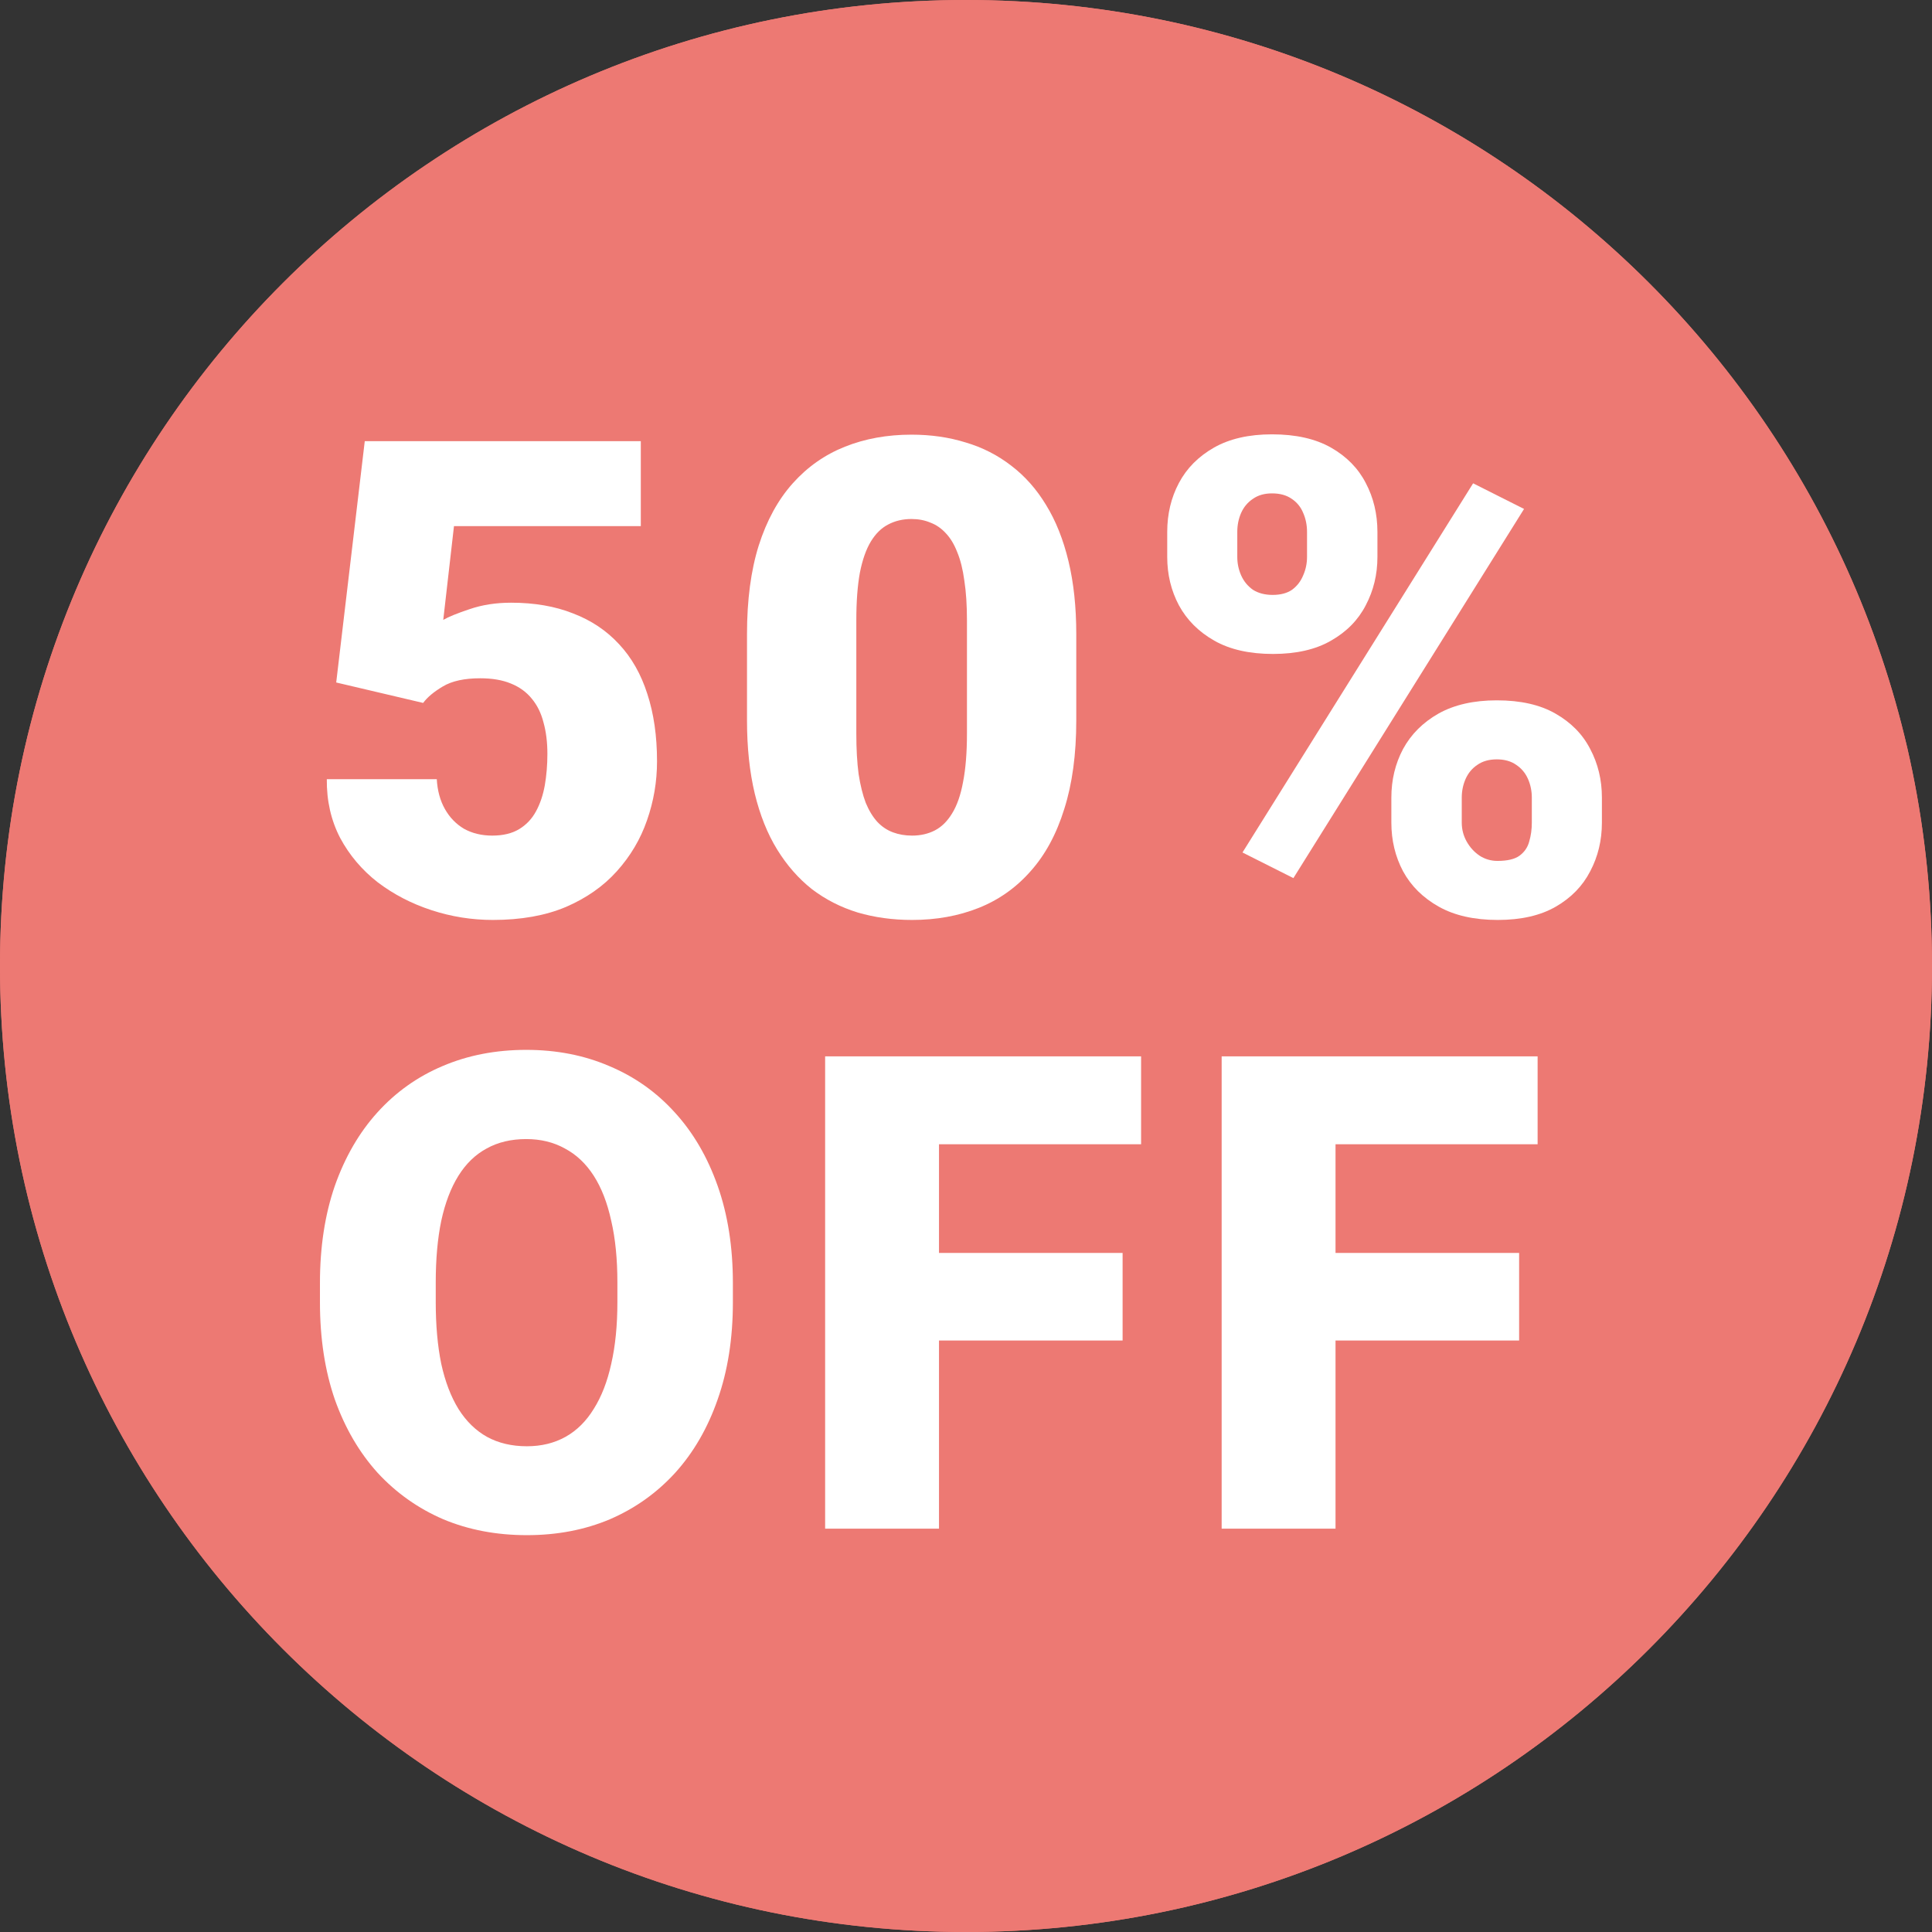 <svg width="91" height="91" viewBox="0 0 91 91" fill="none" xmlns="http://www.w3.org/2000/svg">
<rect x="0" y="0" width="91" height="91" fill="#333333" stroke="none"/>
<path d="M91 45.5C91 70.629 70.629 91 45.5 91C20.371 91 0 70.629 0 45.5C0 20.371 20.371 0 45.5 0C70.629 0 91 20.371 91 45.5Z" fill="#ED7973"/>
<path d="M19.931 33.109L15.836 32.146L17.181 20.779H30.183V24.782H21.383L20.878 29.198C21.123 29.055 21.535 28.887 22.116 28.693C22.707 28.49 23.359 28.388 24.072 28.388C25.172 28.388 26.144 28.556 26.99 28.892C27.846 29.218 28.569 29.702 29.16 30.343C29.75 30.975 30.193 31.754 30.489 32.681C30.794 33.608 30.947 34.667 30.947 35.859C30.947 36.817 30.789 37.744 30.474 38.64C30.168 39.526 29.694 40.326 29.052 41.039C28.421 41.742 27.621 42.302 26.654 42.719C25.686 43.127 24.54 43.331 23.216 43.331C22.228 43.331 21.265 43.178 20.328 42.872C19.391 42.567 18.546 42.129 17.792 41.558C17.048 40.978 16.458 40.28 16.02 39.465C15.592 38.64 15.383 37.718 15.393 36.7H20.573C20.603 37.239 20.731 37.708 20.955 38.105C21.179 38.502 21.479 38.813 21.856 39.037C22.243 39.251 22.686 39.358 23.185 39.358C23.695 39.358 24.117 39.256 24.454 39.053C24.79 38.849 25.055 38.569 25.248 38.212C25.442 37.856 25.579 37.448 25.661 36.99C25.742 36.521 25.783 36.027 25.783 35.508C25.783 34.958 25.722 34.464 25.599 34.026C25.488 33.588 25.304 33.216 25.049 32.91C24.795 32.595 24.464 32.355 24.056 32.192C23.659 32.029 23.18 31.948 22.62 31.948C21.877 31.948 21.291 32.075 20.863 32.33C20.435 32.584 20.125 32.844 19.931 33.109Z" fill="white"/>
<path d="M50.694 29.87V33.934C50.694 35.533 50.505 36.924 50.128 38.105C49.762 39.287 49.232 40.265 48.539 41.039C47.857 41.813 47.042 42.388 46.095 42.765C45.147 43.142 44.103 43.331 42.962 43.331C42.046 43.331 41.19 43.213 40.396 42.979C39.601 42.735 38.883 42.368 38.241 41.879C37.61 41.38 37.065 40.759 36.606 40.015C36.148 39.272 35.797 38.395 35.552 37.387C35.308 36.368 35.185 35.217 35.185 33.934V29.87C35.185 28.26 35.369 26.87 35.736 25.699C36.112 24.517 36.647 23.539 37.34 22.765C38.032 21.991 38.852 21.416 39.8 21.039C40.747 20.662 41.791 20.473 42.932 20.473C43.849 20.473 44.699 20.596 45.483 20.84C46.278 21.074 46.996 21.441 47.638 21.94C48.279 22.429 48.825 23.045 49.273 23.789C49.731 24.532 50.082 25.413 50.327 26.432C50.571 27.441 50.694 28.586 50.694 29.87ZM45.545 34.56V29.213C45.545 28.5 45.504 27.878 45.422 27.349C45.351 26.819 45.239 26.371 45.086 26.004C44.944 25.638 44.765 25.342 44.551 25.118C44.338 24.884 44.093 24.716 43.818 24.614C43.553 24.502 43.258 24.446 42.932 24.446C42.525 24.446 42.158 24.532 41.832 24.706C41.516 24.869 41.246 25.133 41.022 25.5C40.798 25.867 40.625 26.356 40.503 26.967C40.391 27.578 40.334 28.327 40.334 29.213V34.56C40.334 35.284 40.37 35.915 40.441 36.455C40.523 36.985 40.635 37.438 40.778 37.815C40.93 38.182 41.114 38.482 41.328 38.716C41.541 38.94 41.786 39.103 42.061 39.205C42.336 39.307 42.636 39.358 42.962 39.358C43.36 39.358 43.716 39.276 44.032 39.114C44.348 38.951 44.618 38.686 44.842 38.319C45.076 37.942 45.249 37.448 45.361 36.837C45.483 36.216 45.545 35.457 45.545 34.56Z" fill="white"/>
<path d="M54.978 26.233V25.057C54.978 24.212 55.161 23.442 55.528 22.75C55.895 22.057 56.445 21.502 57.178 21.084C57.911 20.667 58.823 20.458 59.913 20.458C61.033 20.458 61.96 20.667 62.694 21.084C63.427 21.502 63.972 22.057 64.329 22.75C64.695 23.442 64.879 24.212 64.879 25.057V26.233C64.879 27.058 64.695 27.817 64.329 28.51C63.972 29.203 63.427 29.758 62.694 30.175C61.971 30.593 61.059 30.802 59.959 30.802C58.849 30.802 57.927 30.593 57.193 30.175C56.46 29.758 55.905 29.203 55.528 28.51C55.161 27.817 54.978 27.058 54.978 26.233ZM58.278 25.057V26.233C58.278 26.539 58.339 26.829 58.461 27.104C58.584 27.379 58.767 27.603 59.011 27.777C59.266 27.94 59.577 28.021 59.944 28.021C60.32 28.021 60.626 27.94 60.86 27.777C61.094 27.603 61.268 27.379 61.38 27.104C61.502 26.829 61.563 26.539 61.563 26.233V25.057C61.563 24.731 61.502 24.43 61.38 24.155C61.268 23.881 61.089 23.662 60.845 23.498C60.6 23.325 60.29 23.239 59.913 23.239C59.556 23.239 59.256 23.325 59.011 23.498C58.767 23.662 58.584 23.881 58.461 24.155C58.339 24.43 58.278 24.731 58.278 25.057ZM65.535 38.747V37.57C65.535 36.735 65.719 35.971 66.086 35.279C66.463 34.586 67.018 34.031 67.751 33.613C68.495 33.196 69.411 32.987 70.501 32.987C71.622 32.987 72.543 33.196 73.267 33.613C74 34.031 74.545 34.586 74.901 35.279C75.268 35.971 75.452 36.735 75.452 37.57V38.747C75.452 39.582 75.268 40.346 74.901 41.039C74.545 41.731 74.005 42.286 73.282 42.704C72.559 43.122 71.647 43.331 70.547 43.331C69.437 43.331 68.51 43.122 67.766 42.704C67.023 42.286 66.463 41.731 66.086 41.039C65.719 40.346 65.535 39.582 65.535 38.747ZM68.851 37.57V38.747C68.851 39.063 68.927 39.358 69.08 39.633C69.233 39.908 69.437 40.132 69.691 40.305C69.946 40.468 70.226 40.55 70.532 40.55C71 40.55 71.347 40.468 71.571 40.305C71.805 40.132 71.958 39.908 72.029 39.633C72.111 39.358 72.151 39.063 72.151 38.747V37.57C72.151 37.255 72.09 36.959 71.968 36.684C71.846 36.409 71.662 36.19 71.418 36.027C71.174 35.854 70.868 35.767 70.501 35.767C70.135 35.767 69.829 35.854 69.584 36.027C69.34 36.19 69.157 36.409 69.034 36.684C68.912 36.959 68.851 37.255 68.851 37.57ZM71.785 23.972L60.921 41.36L58.523 40.153L69.386 22.765L71.785 23.972Z" fill="white"/>
<path d="M34.675 59.984V60.885C34.675 62.586 34.436 64.114 33.957 65.469C33.489 66.813 32.821 67.964 31.956 68.922C31.09 69.869 30.066 70.597 28.884 71.107C27.703 71.606 26.399 71.855 24.973 71.855C23.537 71.855 22.223 71.606 21.031 71.107C19.849 70.597 18.821 69.869 17.945 68.922C17.079 67.964 16.407 66.813 15.928 65.469C15.459 64.114 15.225 62.586 15.225 60.885V59.984C15.225 58.282 15.459 56.755 15.928 55.4C16.407 54.045 17.074 52.894 17.93 51.947C18.795 50.989 19.819 50.261 21 49.762C22.192 49.253 23.506 48.998 24.942 48.998C26.369 48.998 27.672 49.253 28.854 49.762C30.046 50.261 31.074 50.989 31.94 51.947C32.806 52.894 33.478 54.045 33.957 55.4C34.436 56.755 34.675 58.282 34.675 59.984ZM29.236 60.885V59.953C29.236 58.853 29.139 57.885 28.946 57.05C28.762 56.205 28.487 55.497 28.12 54.926C27.754 54.356 27.3 53.928 26.761 53.643C26.231 53.347 25.625 53.2 24.942 53.2C24.23 53.2 23.608 53.347 23.078 53.643C22.549 53.928 22.106 54.356 21.749 54.926C21.393 55.497 21.123 56.205 20.939 57.05C20.766 57.885 20.68 58.853 20.68 59.953V60.885C20.68 61.975 20.766 62.943 20.939 63.788C21.123 64.623 21.393 65.331 21.749 65.912C22.116 66.492 22.564 66.93 23.094 67.226C23.634 67.521 24.26 67.669 24.973 67.669C25.655 67.669 26.262 67.521 26.791 67.226C27.321 66.93 27.764 66.492 28.12 65.912C28.487 65.331 28.762 64.623 28.946 63.788C29.139 62.943 29.236 61.975 29.236 60.885Z" fill="white"/>
<path d="M44.383 49.304V71.55H39.02V49.304H44.383ZM53.031 58.563V62.688H42.855V58.563H53.031ZM53.902 49.304V53.444H42.855V49.304H53.902Z" fill="white"/>
<path d="M63.06 49.304V71.55H57.697V49.304H63.06ZM71.708 58.563V62.688H61.532V58.563H71.708ZM72.579 49.304V53.444H61.532V49.304H72.579Z" fill="white"/>
<path d="M91 45.5C91 70.629 70.629 91 45.5 91C20.371 91 0 70.629 0 45.5C0 20.371 20.371 0 45.5 0C70.629 0 91 20.371 91 45.5Z" fill="#ED7973"/>
<path d="M19.931 33.109L15.836 32.146L17.181 20.779H30.183V24.782H21.383L20.878 29.198C21.123 29.055 21.535 28.887 22.116 28.693C22.707 28.49 23.359 28.388 24.072 28.388C25.172 28.388 26.144 28.556 26.99 28.892C27.846 29.218 28.569 29.702 29.16 30.343C29.75 30.975 30.193 31.754 30.489 32.681C30.794 33.608 30.947 34.667 30.947 35.859C30.947 36.817 30.789 37.744 30.474 38.64C30.168 39.526 29.694 40.326 29.052 41.039C28.421 41.742 27.621 42.302 26.654 42.719C25.686 43.127 24.54 43.331 23.216 43.331C22.228 43.331 21.265 43.178 20.328 42.872C19.391 42.567 18.546 42.129 17.792 41.558C17.048 40.978 16.458 40.28 16.02 39.465C15.592 38.64 15.383 37.718 15.393 36.7H20.573C20.603 37.239 20.731 37.708 20.955 38.105C21.179 38.502 21.479 38.813 21.856 39.037C22.243 39.251 22.686 39.358 23.185 39.358C23.695 39.358 24.117 39.256 24.454 39.053C24.79 38.849 25.055 38.569 25.248 38.212C25.442 37.856 25.579 37.448 25.661 36.99C25.742 36.521 25.783 36.027 25.783 35.508C25.783 34.958 25.722 34.464 25.599 34.026C25.488 33.588 25.304 33.216 25.049 32.91C24.795 32.595 24.464 32.355 24.056 32.192C23.659 32.029 23.18 31.948 22.62 31.948C21.877 31.948 21.291 32.075 20.863 32.33C20.435 32.584 20.125 32.844 19.931 33.109Z" fill="white"/>
<path d="M50.694 29.87V33.934C50.694 35.533 50.505 36.924 50.128 38.105C49.762 39.287 49.232 40.265 48.539 41.039C47.857 41.813 47.042 42.388 46.095 42.765C45.147 43.142 44.103 43.331 42.962 43.331C42.046 43.331 41.19 43.213 40.396 42.979C39.601 42.735 38.883 42.368 38.241 41.879C37.61 41.38 37.065 40.759 36.606 40.015C36.148 39.272 35.797 38.395 35.552 37.387C35.308 36.368 35.185 35.217 35.185 33.934V29.87C35.185 28.26 35.369 26.87 35.736 25.699C36.112 24.517 36.647 23.539 37.34 22.765C38.032 21.991 38.852 21.416 39.8 21.039C40.747 20.662 41.791 20.473 42.932 20.473C43.849 20.473 44.699 20.596 45.483 20.84C46.278 21.074 46.996 21.441 47.638 21.94C48.279 22.429 48.825 23.045 49.273 23.789C49.731 24.532 50.082 25.413 50.327 26.432C50.571 27.441 50.694 28.586 50.694 29.87ZM45.545 34.56V29.213C45.545 28.5 45.504 27.878 45.422 27.349C45.351 26.819 45.239 26.371 45.086 26.004C44.944 25.638 44.765 25.342 44.551 25.118C44.338 24.884 44.093 24.716 43.818 24.614C43.553 24.502 43.258 24.446 42.932 24.446C42.525 24.446 42.158 24.532 41.832 24.706C41.516 24.869 41.246 25.133 41.022 25.5C40.798 25.867 40.625 26.356 40.503 26.967C40.391 27.578 40.334 28.327 40.334 29.213V34.56C40.334 35.284 40.37 35.915 40.441 36.455C40.523 36.985 40.635 37.438 40.778 37.815C40.93 38.182 41.114 38.482 41.328 38.716C41.541 38.94 41.786 39.103 42.061 39.205C42.336 39.307 42.636 39.358 42.962 39.358C43.36 39.358 43.716 39.276 44.032 39.114C44.348 38.951 44.618 38.686 44.842 38.319C45.076 37.942 45.249 37.448 45.361 36.837C45.483 36.216 45.545 35.457 45.545 34.56Z" fill="white"/>
<path d="M54.978 26.233V25.057C54.978 24.212 55.161 23.442 55.528 22.75C55.895 22.057 56.445 21.502 57.178 21.084C57.911 20.667 58.823 20.458 59.913 20.458C61.033 20.458 61.96 20.667 62.694 21.084C63.427 21.502 63.972 22.057 64.329 22.75C64.695 23.442 64.879 24.212 64.879 25.057V26.233C64.879 27.058 64.695 27.817 64.329 28.51C63.972 29.203 63.427 29.758 62.694 30.175C61.971 30.593 61.059 30.802 59.959 30.802C58.849 30.802 57.927 30.593 57.193 30.175C56.46 29.758 55.905 29.203 55.528 28.51C55.161 27.817 54.978 27.058 54.978 26.233ZM58.278 25.057V26.233C58.278 26.539 58.339 26.829 58.461 27.104C58.584 27.379 58.767 27.603 59.011 27.777C59.266 27.94 59.577 28.021 59.944 28.021C60.32 28.021 60.626 27.94 60.86 27.777C61.094 27.603 61.268 27.379 61.38 27.104C61.502 26.829 61.563 26.539 61.563 26.233V25.057C61.563 24.731 61.502 24.43 61.38 24.155C61.268 23.881 61.089 23.662 60.845 23.498C60.6 23.325 60.29 23.239 59.913 23.239C59.556 23.239 59.256 23.325 59.011 23.498C58.767 23.662 58.584 23.881 58.461 24.155C58.339 24.43 58.278 24.731 58.278 25.057ZM65.535 38.747V37.57C65.535 36.735 65.719 35.971 66.086 35.279C66.463 34.586 67.018 34.031 67.751 33.613C68.495 33.196 69.411 32.987 70.501 32.987C71.622 32.987 72.543 33.196 73.267 33.613C74 34.031 74.545 34.586 74.901 35.279C75.268 35.971 75.452 36.735 75.452 37.57V38.747C75.452 39.582 75.268 40.346 74.901 41.039C74.545 41.731 74.005 42.286 73.282 42.704C72.559 43.122 71.647 43.331 70.547 43.331C69.437 43.331 68.51 43.122 67.766 42.704C67.023 42.286 66.463 41.731 66.086 41.039C65.719 40.346 65.535 39.582 65.535 38.747ZM68.851 37.57V38.747C68.851 39.063 68.927 39.358 69.08 39.633C69.233 39.908 69.437 40.132 69.691 40.305C69.946 40.468 70.226 40.55 70.532 40.55C71 40.55 71.347 40.468 71.571 40.305C71.805 40.132 71.958 39.908 72.029 39.633C72.111 39.358 72.151 39.063 72.151 38.747V37.57C72.151 37.255 72.09 36.959 71.968 36.684C71.846 36.409 71.662 36.19 71.418 36.027C71.174 35.854 70.868 35.767 70.501 35.767C70.135 35.767 69.829 35.854 69.584 36.027C69.34 36.19 69.157 36.409 69.034 36.684C68.912 36.959 68.851 37.255 68.851 37.57ZM71.785 23.972L60.921 41.36L58.523 40.153L69.386 22.765L71.785 23.972Z" fill="white"/>
<path d="M34.52 60.436V61.337C34.52 63.038 34.28 64.566 33.801 65.921C33.333 67.265 32.666 68.416 31.8 69.374C30.934 70.321 29.91 71.049 28.729 71.559C27.547 72.058 26.244 72.308 24.817 72.308C23.381 72.308 22.067 72.058 20.876 71.559C19.694 71.049 18.665 70.321 17.789 69.374C16.923 68.416 16.251 67.265 15.772 65.921C15.304 64.566 15.07 63.038 15.07 61.337V60.436C15.07 58.735 15.304 57.207 15.772 55.852C16.251 54.497 16.918 53.346 17.774 52.399C18.64 51.441 19.663 50.713 20.845 50.214C22.037 49.705 23.351 49.45 24.787 49.45C26.213 49.45 27.517 49.705 28.698 50.214C29.89 50.713 30.919 51.441 31.785 52.399C32.651 53.346 33.323 54.497 33.801 55.852C34.28 57.207 34.52 58.735 34.52 60.436ZM29.08 61.337V60.405C29.08 59.305 28.984 58.337 28.79 57.502C28.607 56.657 28.332 55.949 27.965 55.378C27.598 54.808 27.145 54.38 26.605 54.095C26.076 53.8 25.469 53.652 24.787 53.652C24.074 53.652 23.453 53.8 22.923 54.095C22.393 54.38 21.95 54.808 21.594 55.378C21.237 55.949 20.967 56.657 20.784 57.502C20.611 58.337 20.524 59.305 20.524 60.405V61.337C20.524 62.427 20.611 63.395 20.784 64.24C20.967 65.075 21.237 65.783 21.594 66.364C21.96 66.945 22.409 67.383 22.938 67.678C23.478 67.973 24.105 68.121 24.817 68.121C25.5 68.121 26.106 67.973 26.636 67.678C27.165 67.383 27.608 66.945 27.965 66.364C28.332 65.783 28.607 65.075 28.79 64.24C28.984 63.395 29.08 62.427 29.08 61.337Z" fill="white"/>
<path d="M44.228 49.756V72.002H38.865V49.756H44.228ZM52.876 59.015V63.14H42.7V59.015H52.876ZM53.747 49.756V53.896H42.7V49.756H53.747Z" fill="white"/>
<path d="M62.905 49.756V72.002H57.542V49.756H62.905ZM71.553 59.015V63.14H61.377V59.015H71.553ZM72.424 49.756V53.896H61.377V49.756H72.424Z" fill="white"/>
</svg>
